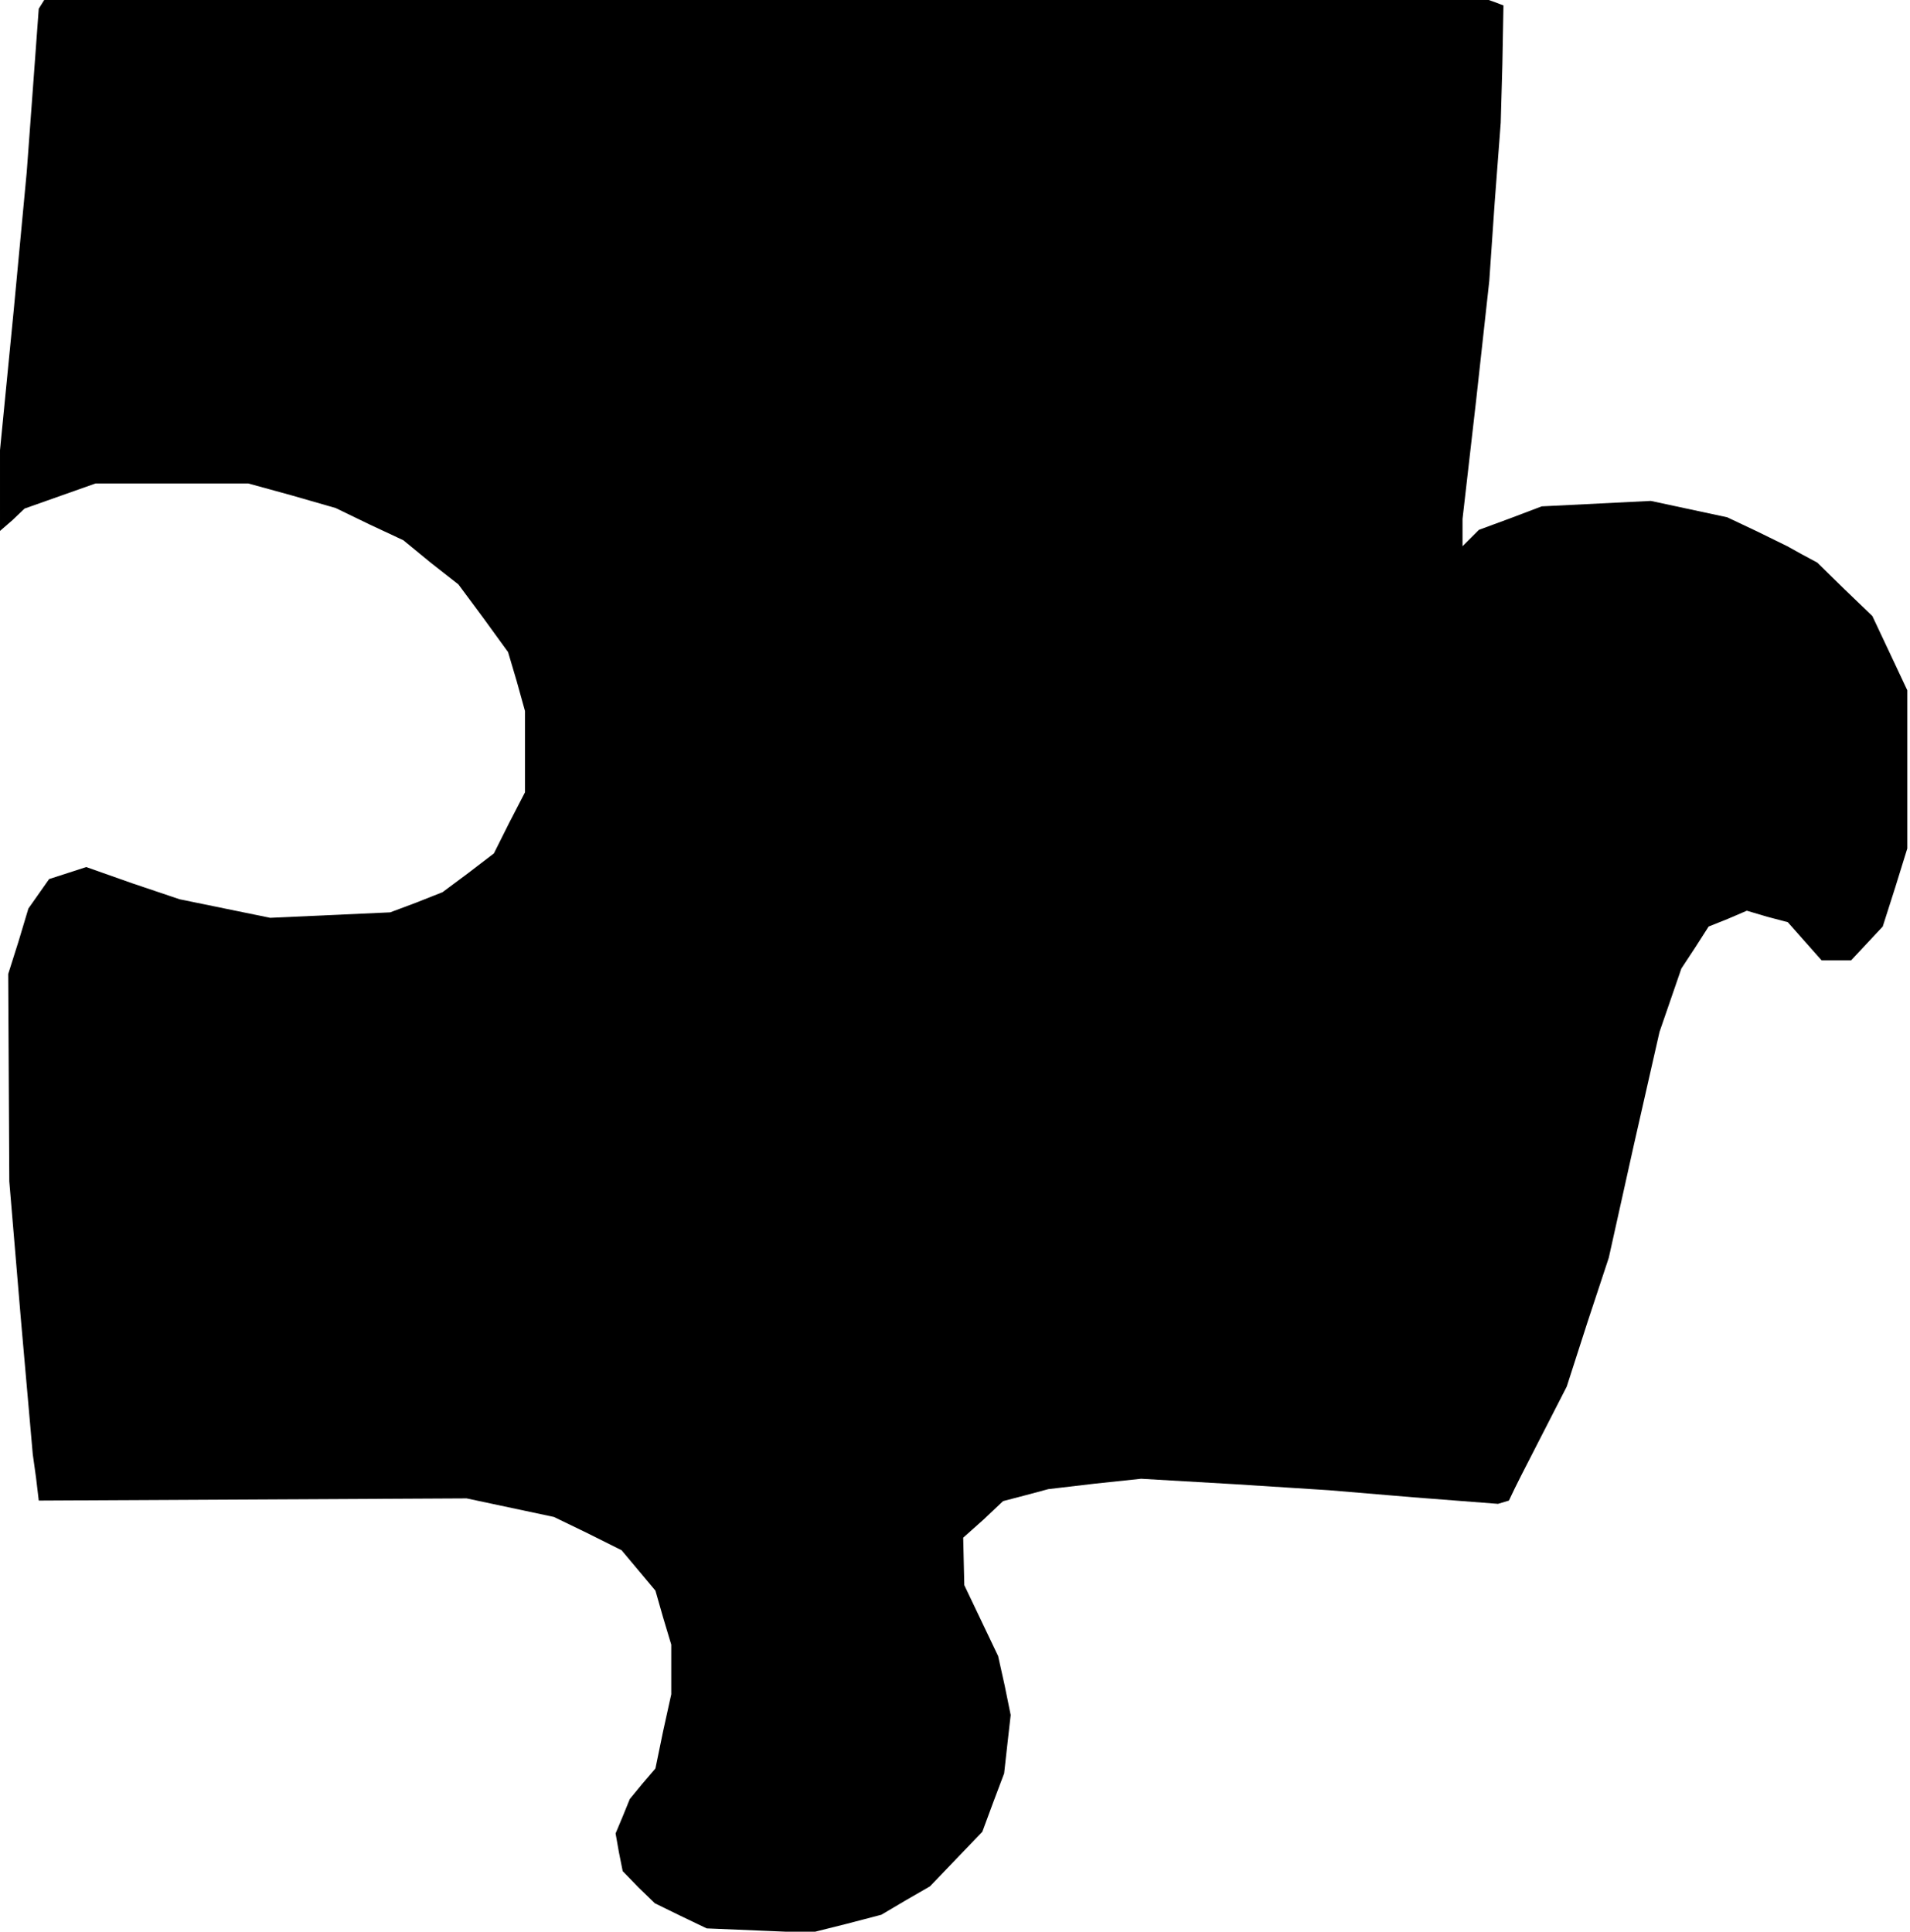 <?xml version="1.0" standalone="no"?>
<!DOCTYPE svg PUBLIC "-//W3C//DTD SVG 20010904//EN"
 "http://www.w3.org/TR/2001/REC-SVG-20010904/DTD/svg10.dtd">
<svg version="1.0" xmlns="http://www.w3.org/2000/svg"
 width="350pt" height="354pt" viewBox="0 0 350 354"
 preserveAspectRatio="xMidYMid meet">
<g transform="translate(0,354) scale(0.1,-0.1)"
fill="#000000" stroke="none">
<path d="M76 3532 l-5 -8 -11 -150 -11 -149 -24 -255 -25 -255 0 -74 0 -74 23
20 22 21 65 23 65 23 140 0 140 0 80 -22 80 -23 62 -30 62 -29 50 -41 51 -40
46 -62 45 -62 16 -54 15 -54 0 -74 0 -75 -29 -56 -28 -56 -47 -36 -47 -35 -48
-19 -48 -18 -110 -5 -110 -5 -83 17 -83 17 -86 29 -85 30 -34 -11 -34 -11 -19
-27 -19 -27 -18 -60 -19 -60 1 -190 1 -190 21 -250 22 -250 6 -43 5 -42 392 2
392 2 80 -17 80 -17 62 -30 62 -31 31 -37 31 -37 14 -49 15 -50 0 -45 0 -46
-15 -68 -14 -68 -24 -28 -23 -28 -13 -32 -13 -31 6 -34 7 -35 29 -30 30 -29
47 -23 48 -23 96 -4 95 -4 64 16 65 17 44 26 45 26 48 50 48 50 20 54 20 53 6
54 6 53 -11 54 -12 54 -31 65 -31 65 -1 43 -1 44 37 33 36 34 42 11 41 11 85
10 85 9 172 -10 172 -11 155 -13 155 -12 10 3 10 3 11 23 11 22 42 82 42 82
38 118 39 118 46 207 47 207 20 58 20 58 25 38 25 39 35 14 35 15 37 -11 38
-10 31 -35 31 -35 27 0 27 0 29 31 29 31 23 72 22 71 0 145 0 145 -32 68 -32
68 -51 49 -50 49 -28 15 -27 15 -55 27 -55 26 -70 15 -70 15 -100 -5 -100 -5
-58 -22 -57 -21 -15 -15 -15 -15 0 25 0 25 25 218 24 218 10 145 11 145 3 107
2 108 -13 5 -14 5 -1323 0 -1324 0 -5 -8z"/>
</g>
</svg>
